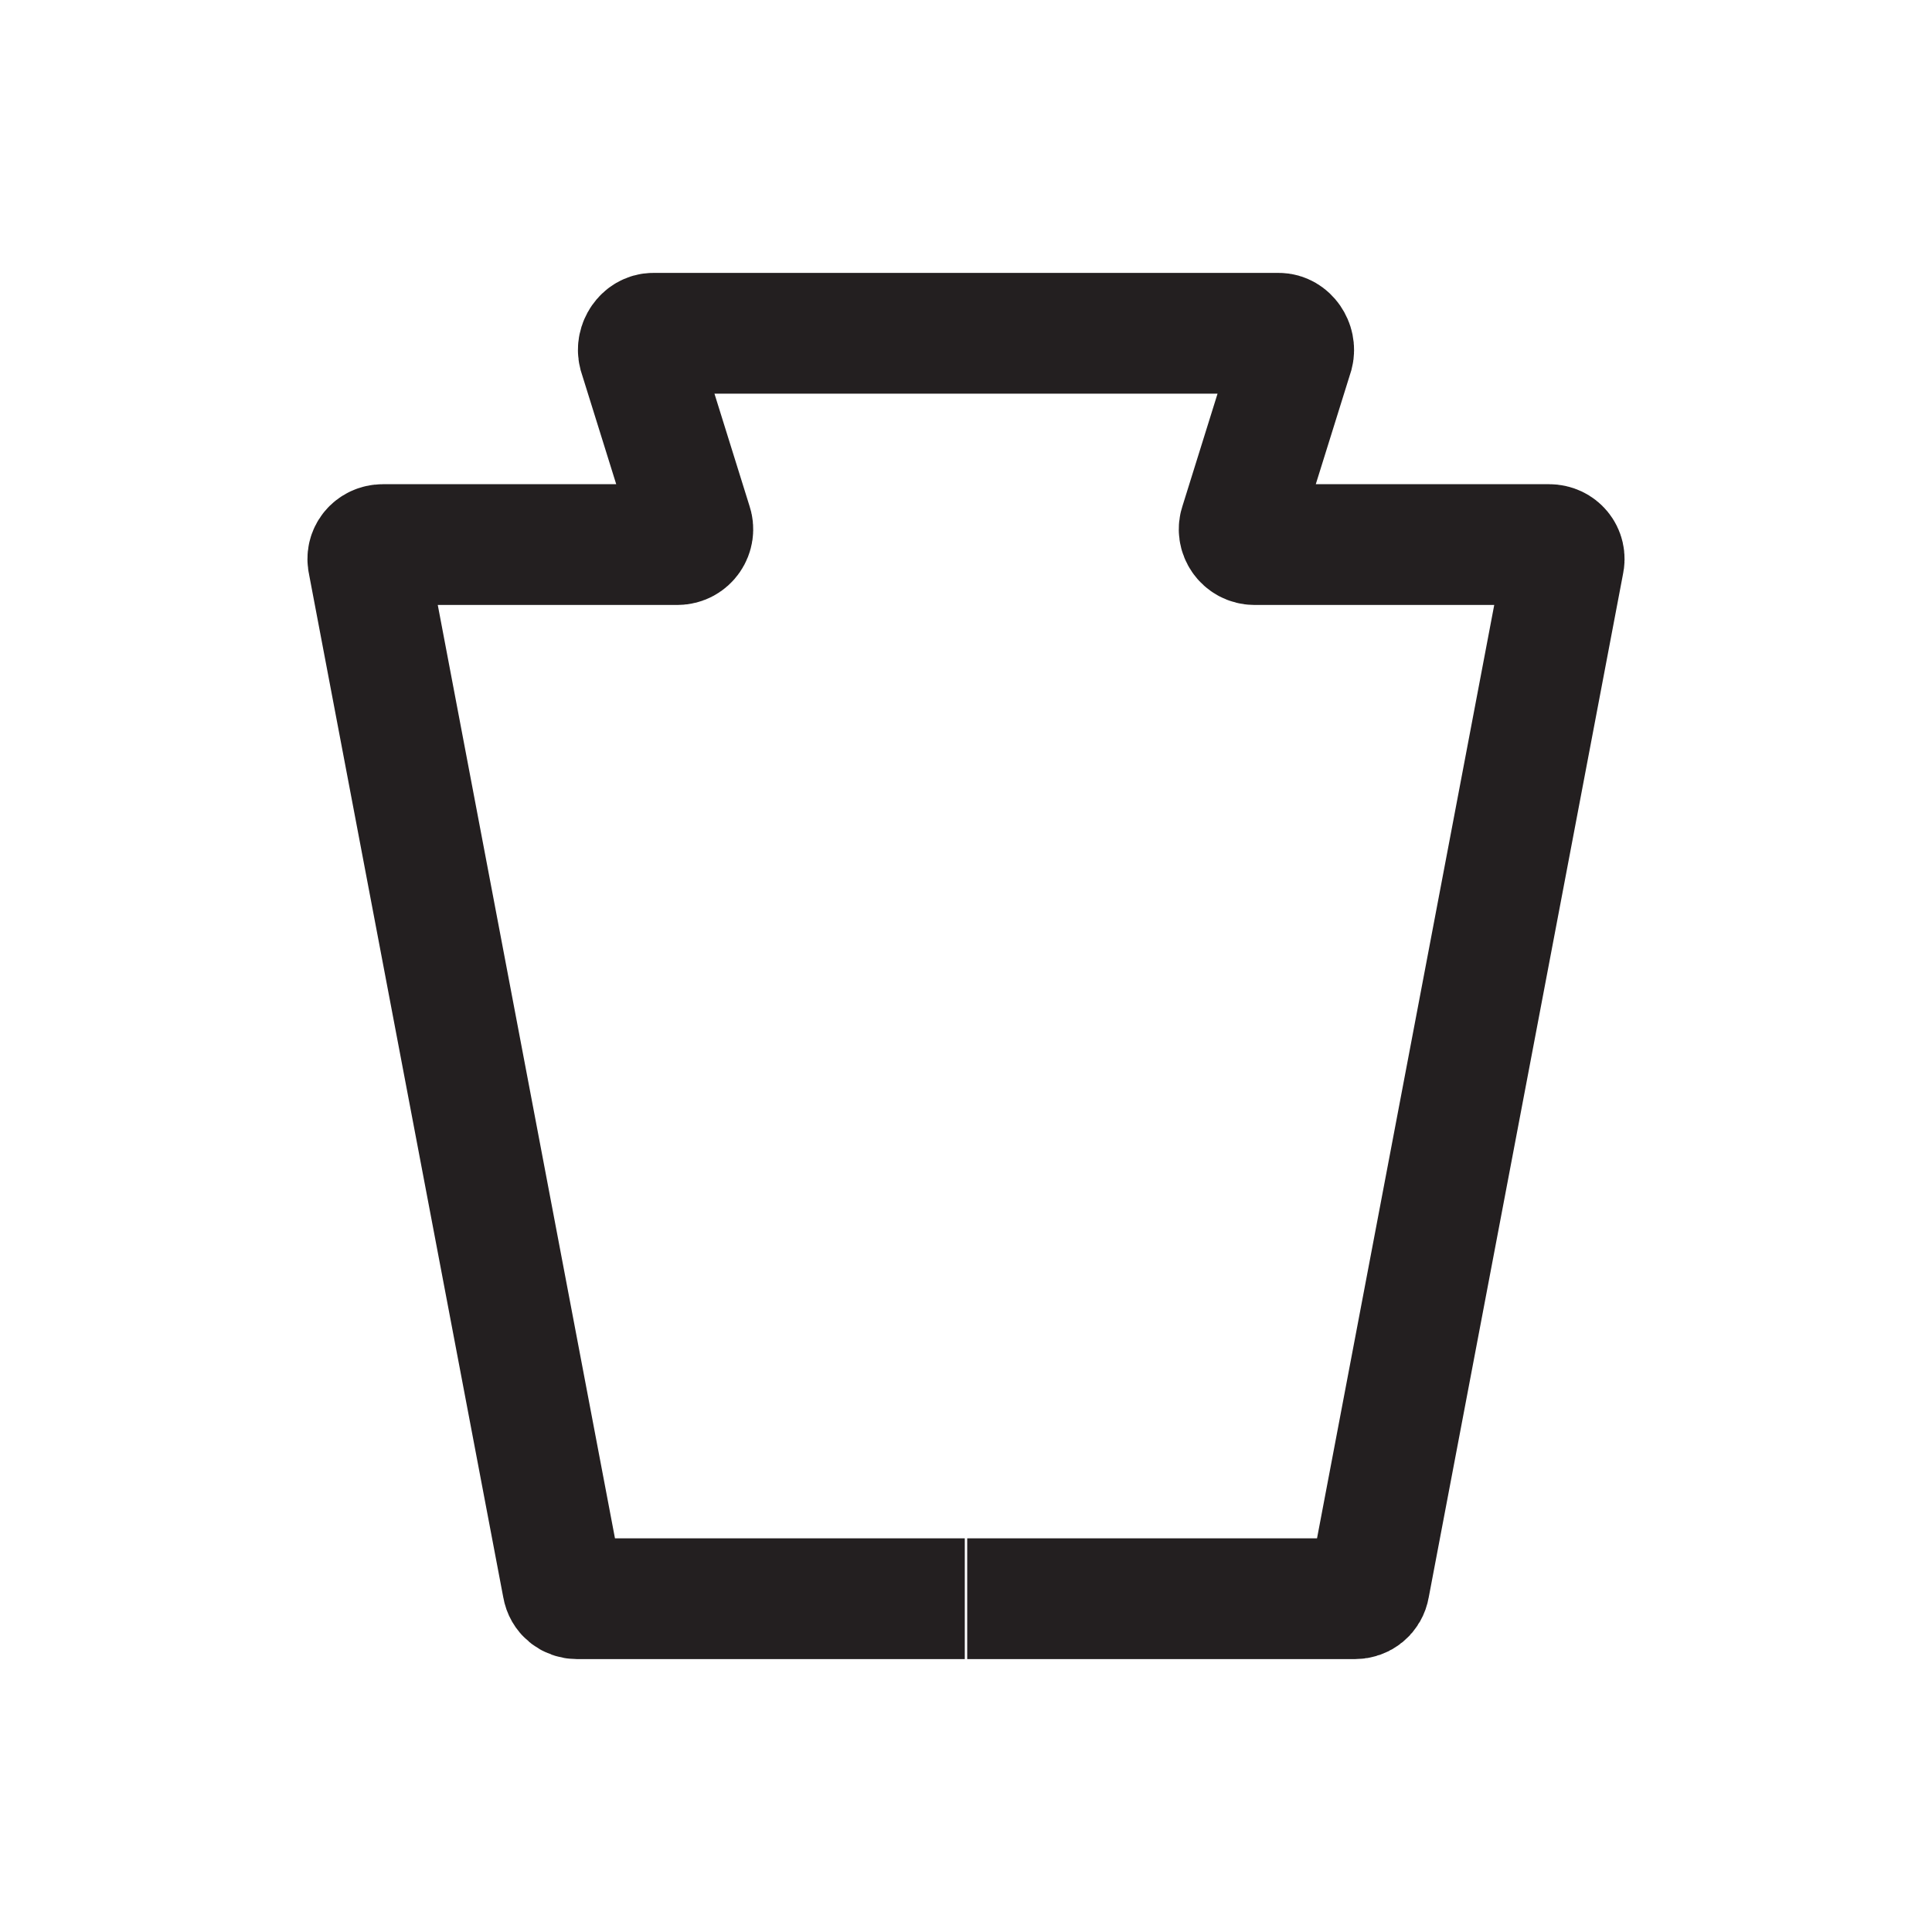 <?xml version="1.0" encoding="UTF-8"?>
<svg xmlns="http://www.w3.org/2000/svg" version="1.1" viewBox="0 0 16 16">
  <defs>
    <style>
      .cls-1 {
        fill: none;
        stroke: #231f20;
        stroke-miterlimit: 10;
      }
    </style>
  </defs>
  <!-- Generator: Adobe Illustrator 28.7.1, SVG Export Plug-In . SVG Version: 1.2.0 Build 142)  -->
  <g>
    <g id="Layer_1">
      <g>
        <path class="cls-1" d="M8,2.76h-2.59c-.08,0-.14.09-.12.17l.44,1.41c.03.08-.03.17-.12.17h-2.44c-.08,0-.14.07-.12.15l1.61,8.48c.01.06.06.1.12.1h3.21"/>
        <path class="cls-1" d="M8,2.76h2.59c.08,0,.14.09.12.17l-.44,1.41c-.03.08.03.17.12.17h2.44c.08,0,.14.07.12.15l-1.61,8.48c-.01.06-.06.1-.12.1h-3.21"/>
      </g>
    </g>
  </g>
</svg>